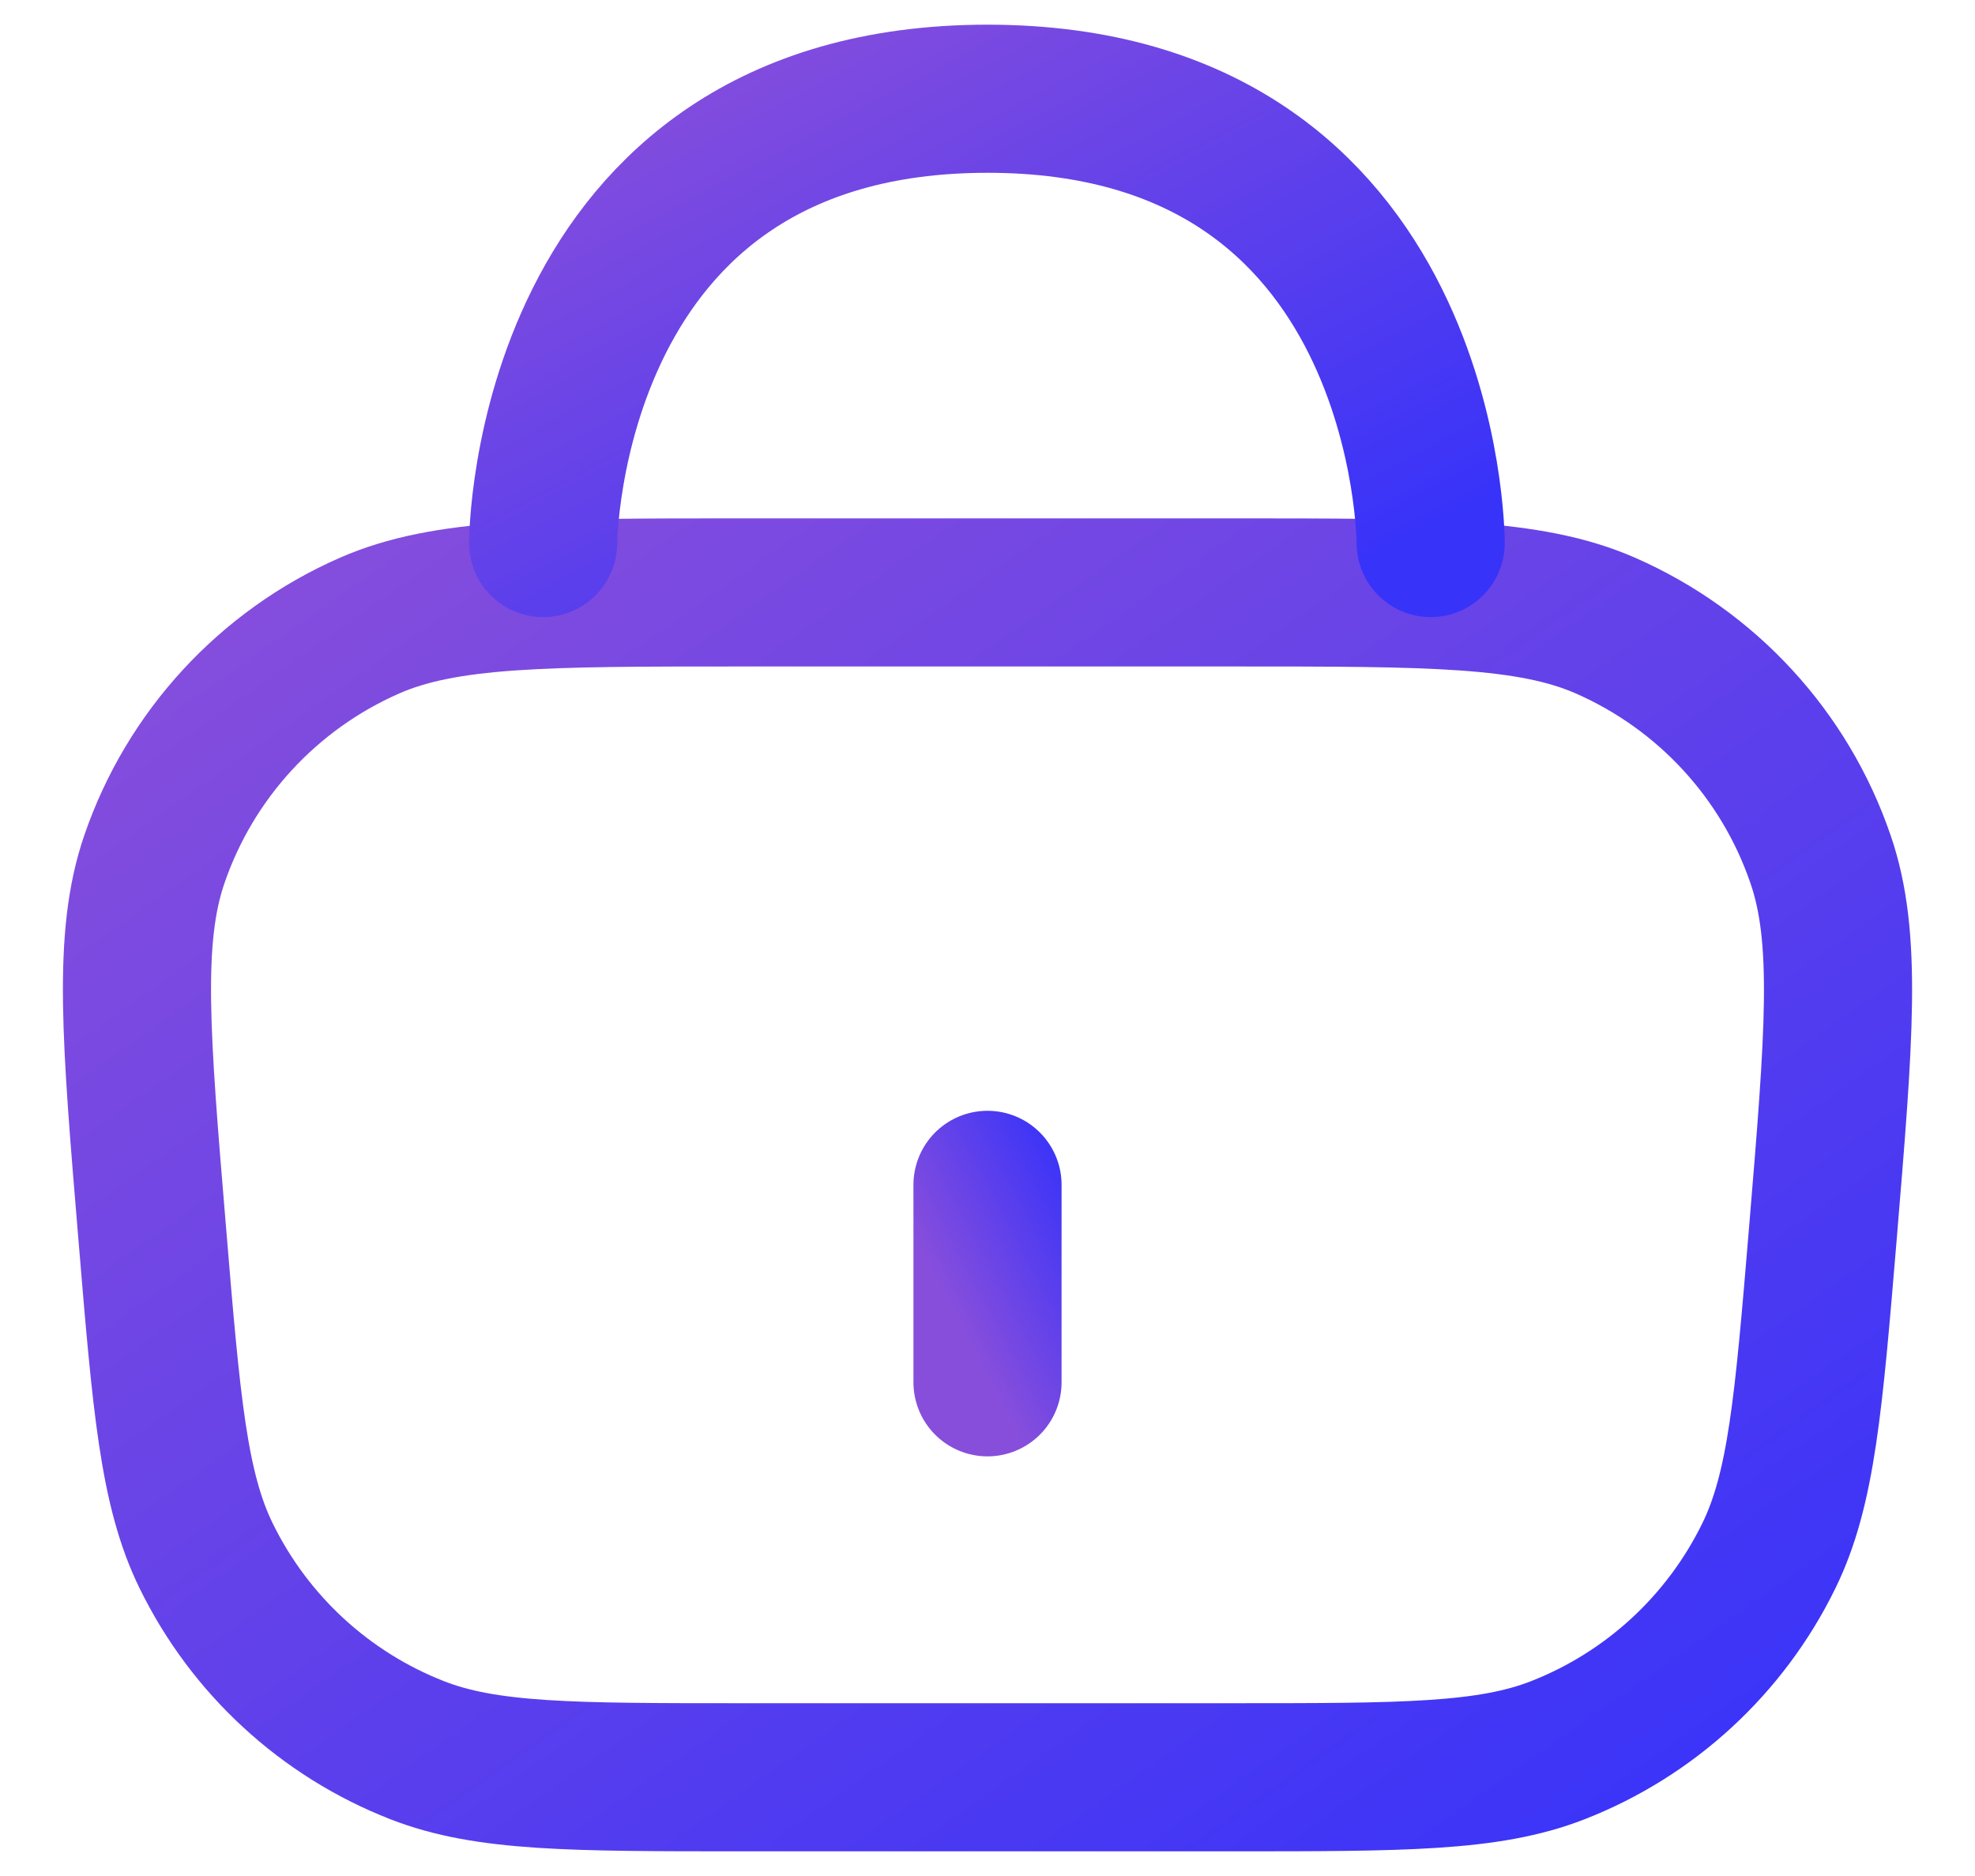 <svg width="20" height="19" viewBox="0 0 20 19" fill="none" xmlns="http://www.w3.org/2000/svg">
<path d="M1.542 12.498C1.375 10.497 1.291 9.496 1.563 8.703C1.926 7.644 2.716 6.787 3.74 6.337C4.508 6 5.512 6 7.521 6H12.479C14.488 6 15.492 6 16.26 6.337C17.284 6.787 18.074 7.644 18.436 8.703C18.709 9.496 18.625 10.497 18.459 12.498V12.498C18.315 14.221 18.243 15.082 17.912 15.758C17.471 16.659 16.708 17.362 15.773 17.727C15.072 18 14.208 18 12.479 18H7.521C5.792 18 4.928 18 4.227 17.727C3.292 17.362 2.529 16.659 2.088 15.758C1.757 15.082 1.685 14.221 1.542 12.498V12.498Z" stroke="url(#paint0_linear_149_162)" stroke-width="1.5"/>
<path d="M5.5 5.5C5.5 5.5 5.514 1 10 1C14.486 1 14.488 5.5 14.488 5.5" stroke="url(#paint1_linear_149_162)" stroke-width="1.5" stroke-linecap="round" stroke-linejoin="round"/>
<path d="M10 14L10 12" stroke="url(#paint2_linear_149_162)" stroke-width="1.5" stroke-linecap="round"/>
<defs>
<linearGradient id="paint0_linear_149_162" x1="1.192" y1="6.3" x2="12.388" y2="22.205" gradientUnits="userSpaceOnUse">
<stop stop-color="#874EDC"/>
<stop offset="1" stop-color="#3833F9"/>
</linearGradient>
<linearGradient id="paint1_linear_149_162" x1="5.596" y1="1.113" x2="9.281" y2="8.084" gradientUnits="userSpaceOnUse">
<stop stop-color="#874EDC"/>
<stop offset="1" stop-color="#3833F9"/>
</linearGradient>
<linearGradient id="paint2_linear_149_162" x1="10.025" y1="13.979" x2="11.575" y2="13.16" gradientUnits="userSpaceOnUse">
<stop stop-color="#874EDC"/>
<stop offset="1" stop-color="#3833F9"/>
</linearGradient>
</defs>
</svg>
